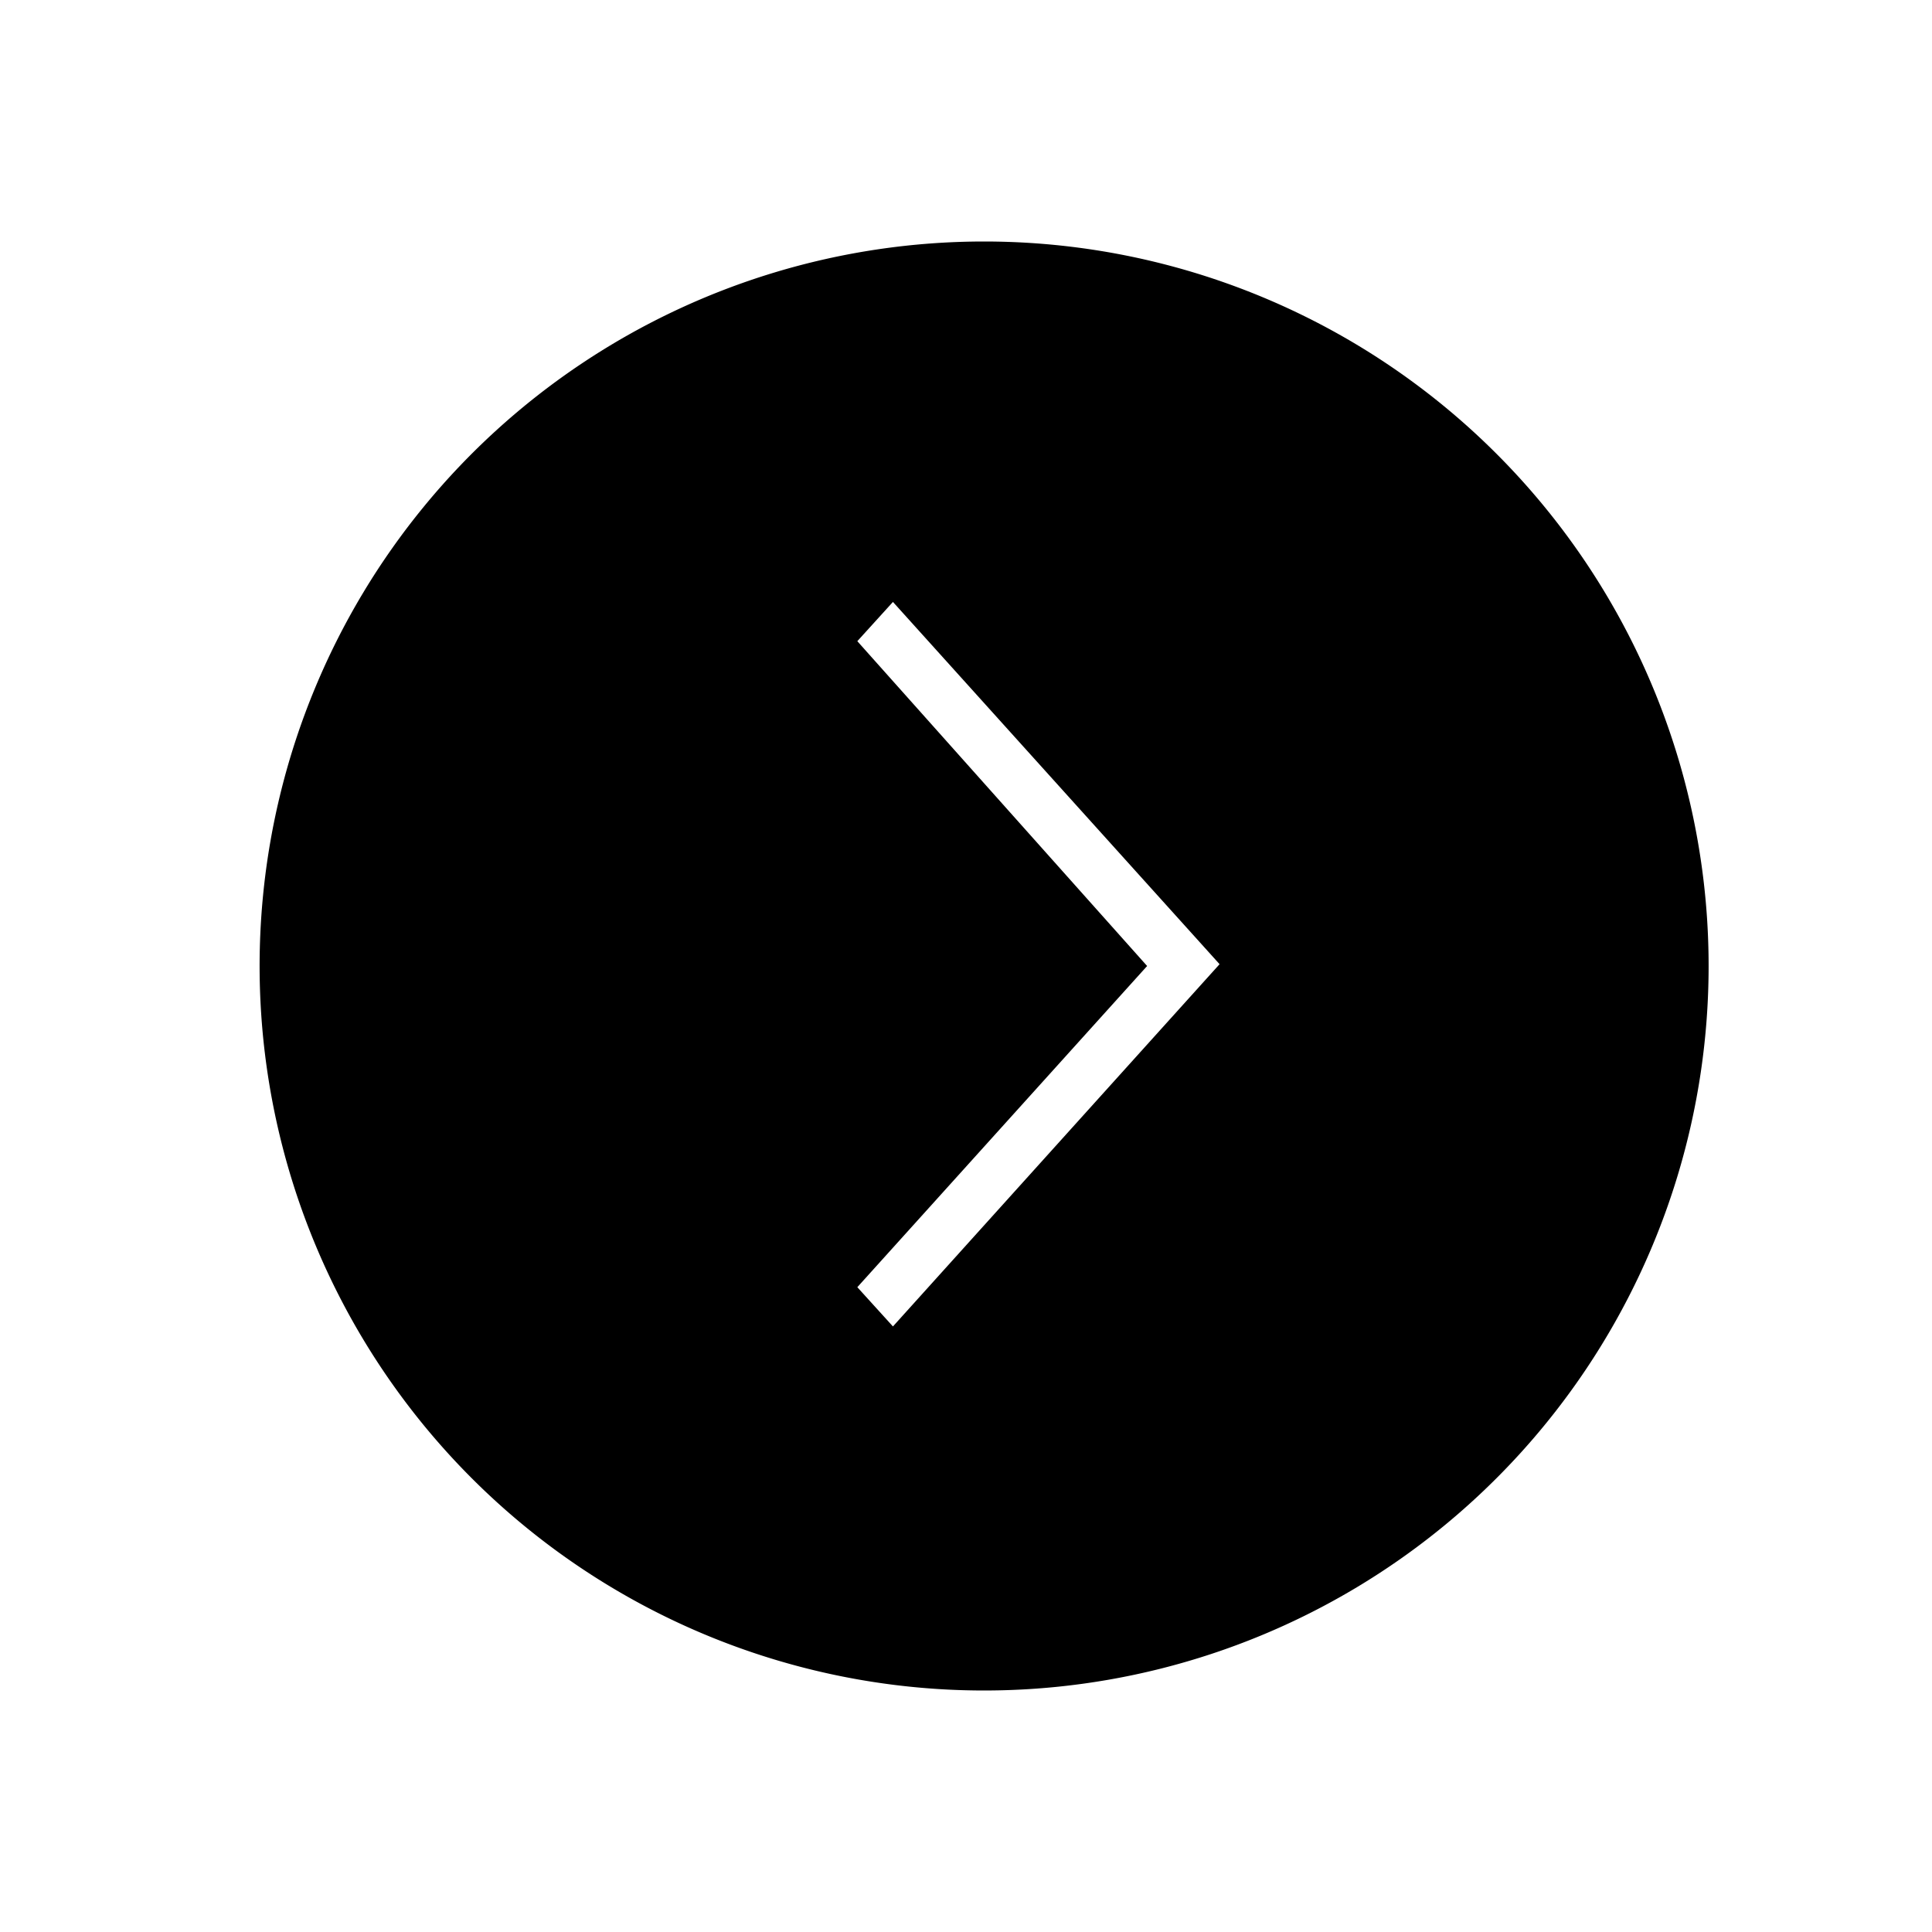 <svg id="Layer_1" data-name="Layer 1" xmlns="http://www.w3.org/2000/svg" viewBox="0 0 32 32"><defs><style>.cls-1{fill-rule:evenodd;}</style></defs><path class="cls-1" d="M16.3,4a12,12,0,1,0,12,12A12,12,0,0,0,16.3,4ZM14.2,21.32,19,16,14.2,10.62l.59-.65,5.41,6-5.41,6Z"/></svg>
